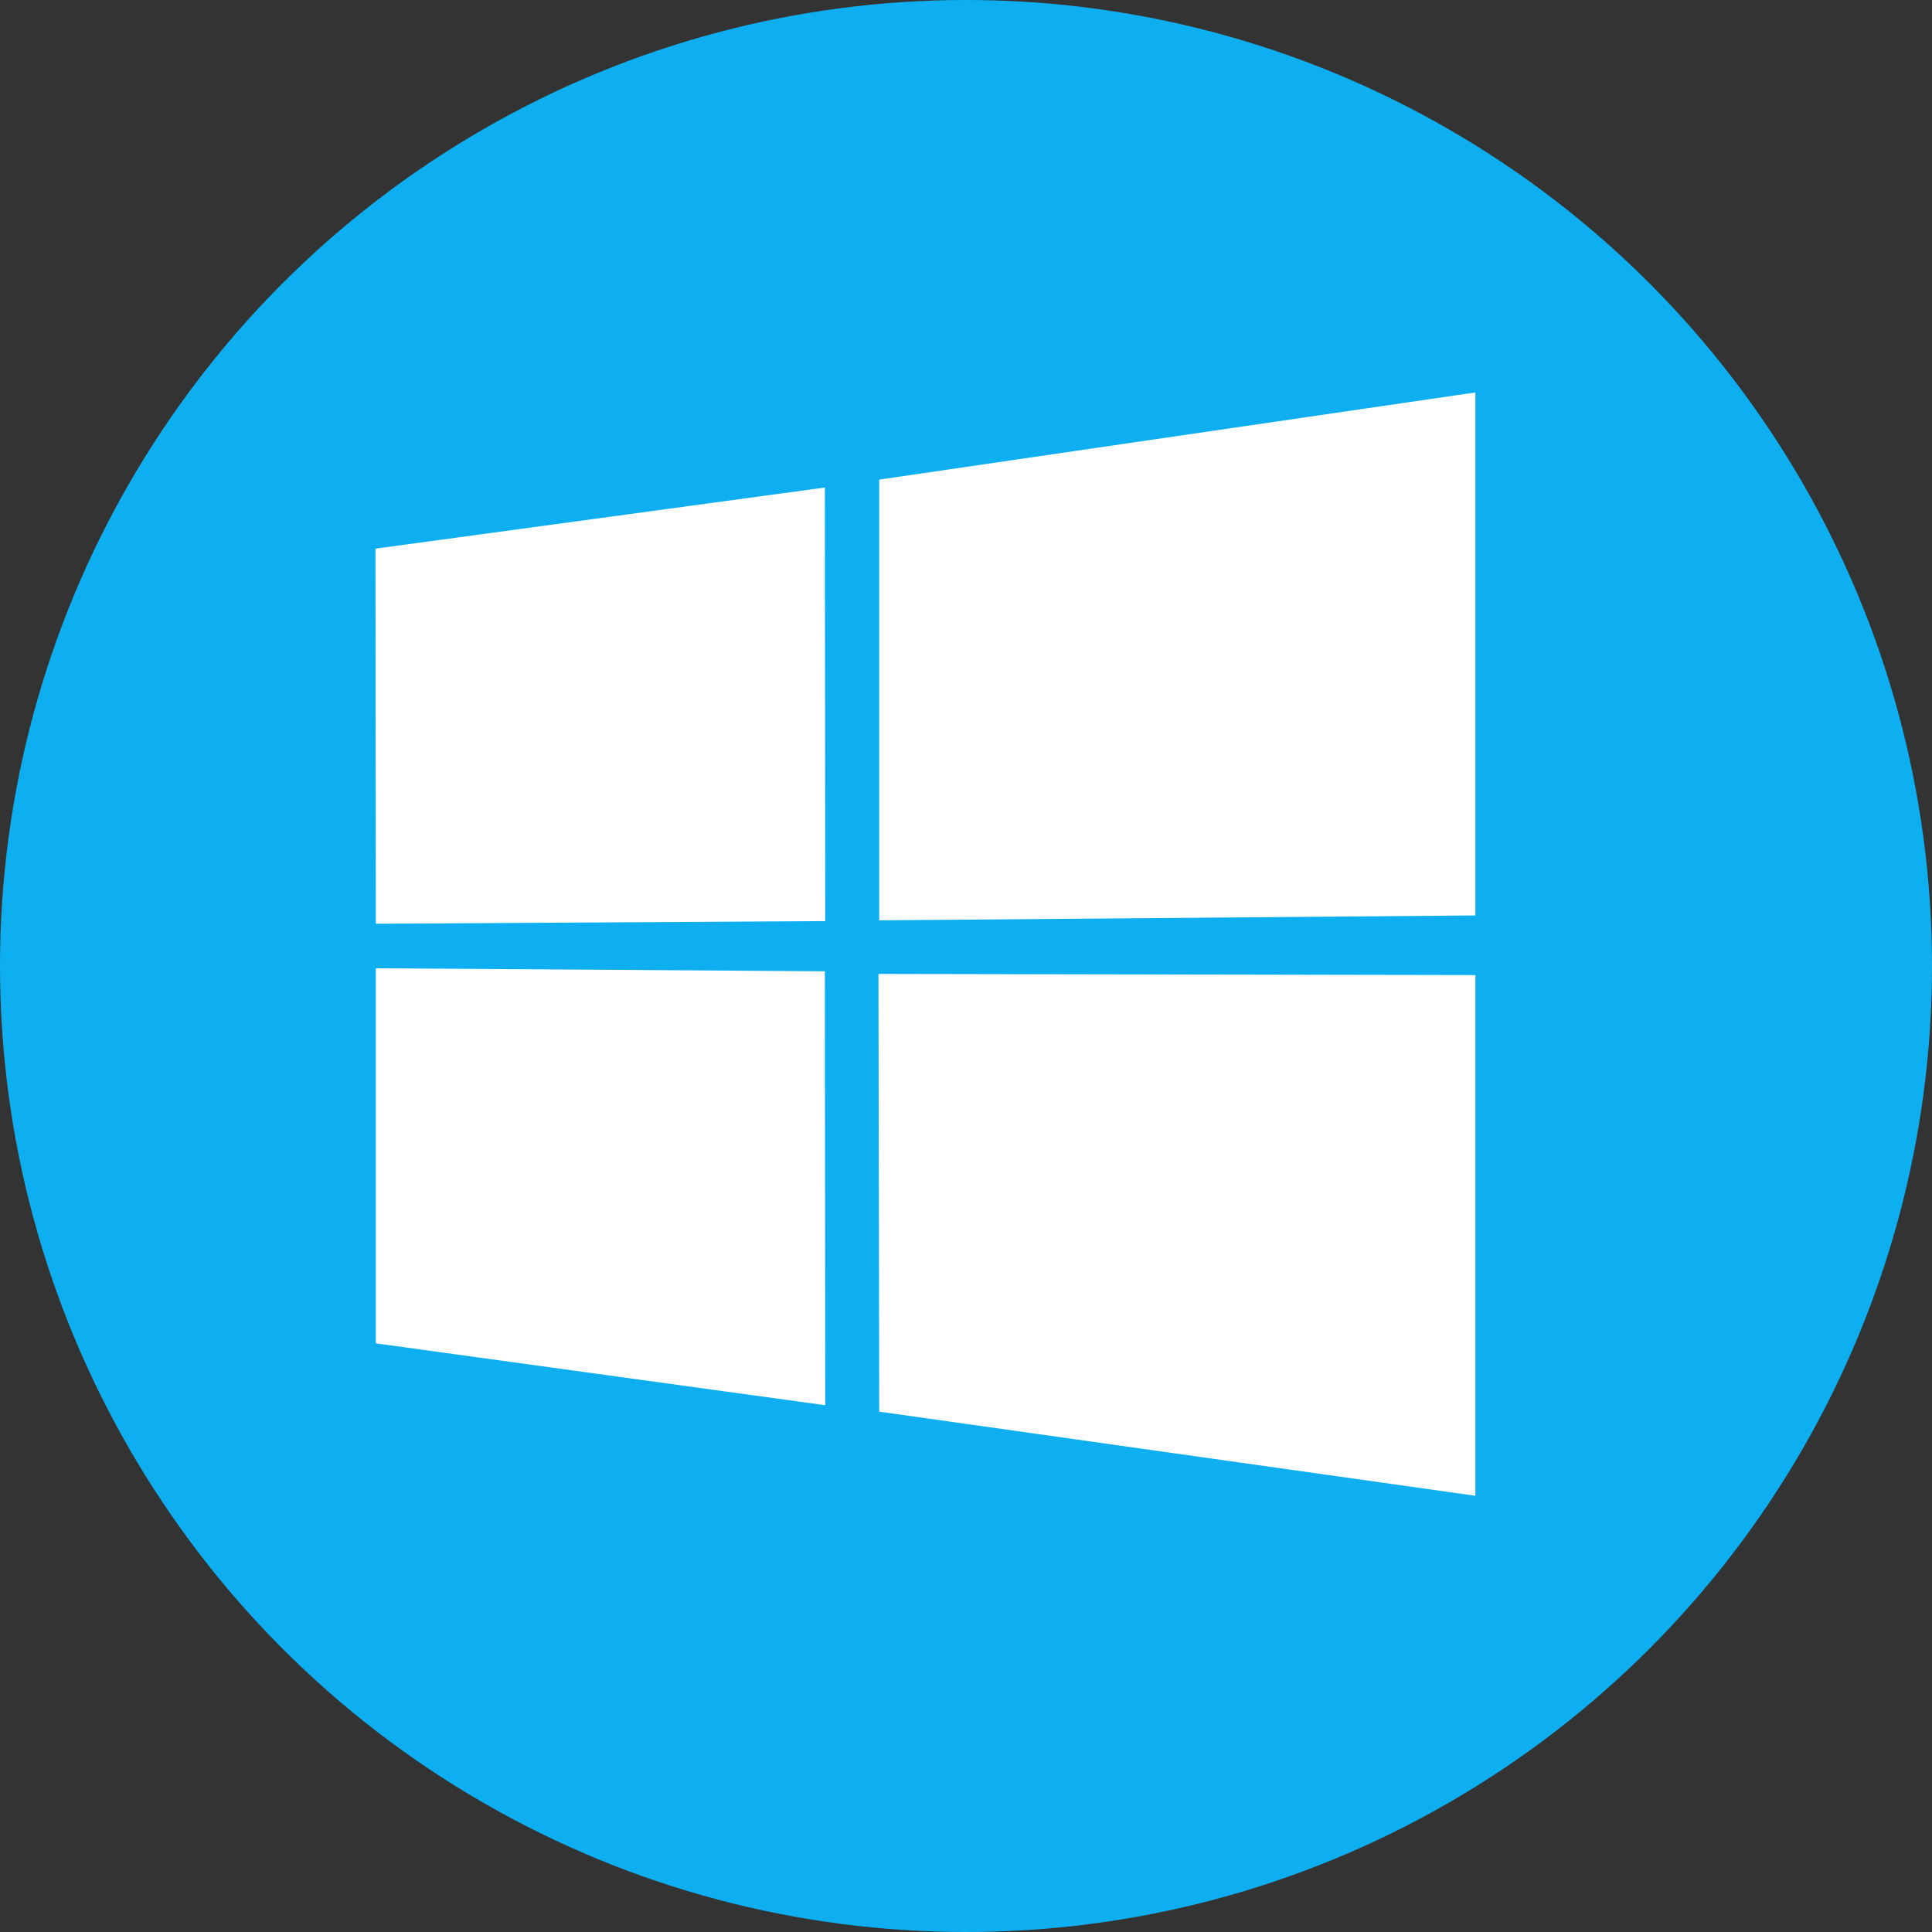 <?xml version="1.0" encoding="utf-8"?>
<!-- Generator: Adobe Illustrator 18.0.0, SVG Export Plug-In . SVG Version: 6.00 Build 0)  -->
<!DOCTYPE svg PUBLIC "-//W3C//DTD SVG 1.1//EN" "http://www.w3.org/Graphics/SVG/1.1/DTD/svg11.dtd">
<svg version="1.1" id="Layer_1" xmlns:sketch="http://www.bohemiancoding.com/sketch/ns"
	 xmlns="http://www.w3.org/2000/svg" xmlns:xlink="http://www.w3.org/1999/xlink" x="0px" y="0px" viewBox="0 0 512 512"
	 enable-background="new 0 0 512 512" xml:space="preserve">
<rect x="0" y="0" width="512" height="512" fill="#333333" stroke="none"/>
<title>Oval 1 + windows 8-1</title>
<desc>Created with Sketch.</desc>
<g id="Page-1" sketch:type="MSPage">
	<g id="Oval-1-_x2B_-windows-8-1" sketch:type="MSLayerGroup">
		<circle id="Oval-1" sketch:type="MSShapeGroup" fill="#0EAFF0" cx="256" cy="256" r="256">
		</circle>
		<path fill="#FFFFFF" d="M99.5,145.4l119.1-16.2l0.1,114.9l-119.1,0.7L99.5,145.4z M218.6,257.4l0.1,115L99.6,356l0-99.4
			L218.6,257.4z M233,127.1L391,104v138.6l-158,1.3L233,127.1z M391,258.4l0,138l-158-22.3l-0.2-116L391,258.4z"/>
	</g>
</g>
</svg>
